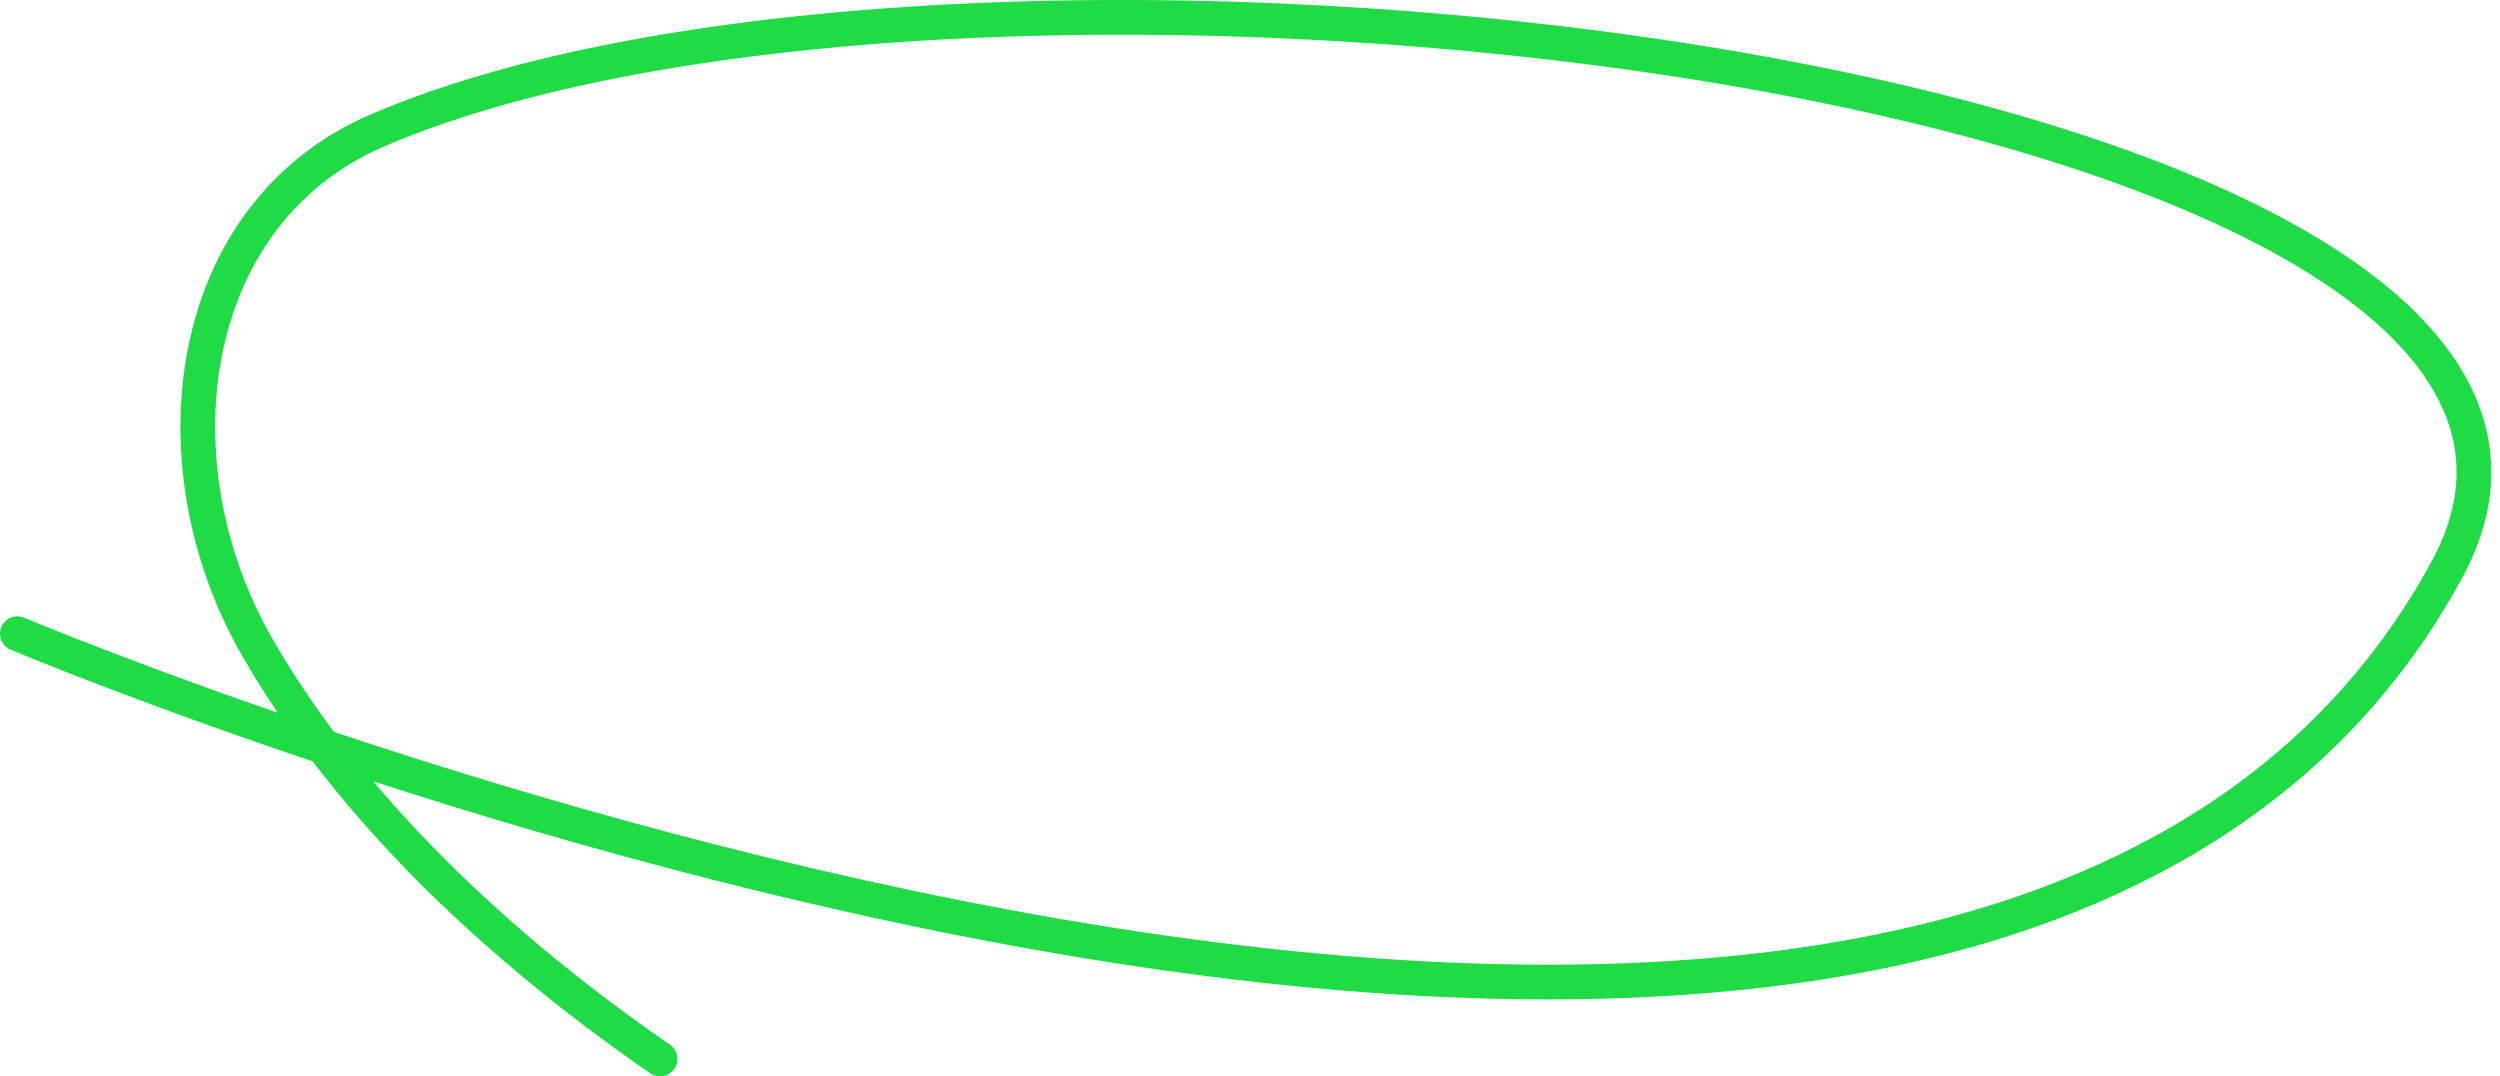 <svg width="144" height="62" viewBox="0 0 144 62" fill="none" xmlns="http://www.w3.org/2000/svg">
<path d="M1 36.5C2.24 36.995 113.249 83.749 140.943 32.81C156.041 5.04 57.257 -7.724 21.765 7.501C10.569 12.305 8.745 26.71 14.815 37.273C19.483 45.397 27.218 53.532 38.021 61" stroke="#1FDB46" stroke-width="2" stroke-linecap="round"/>
</svg>
